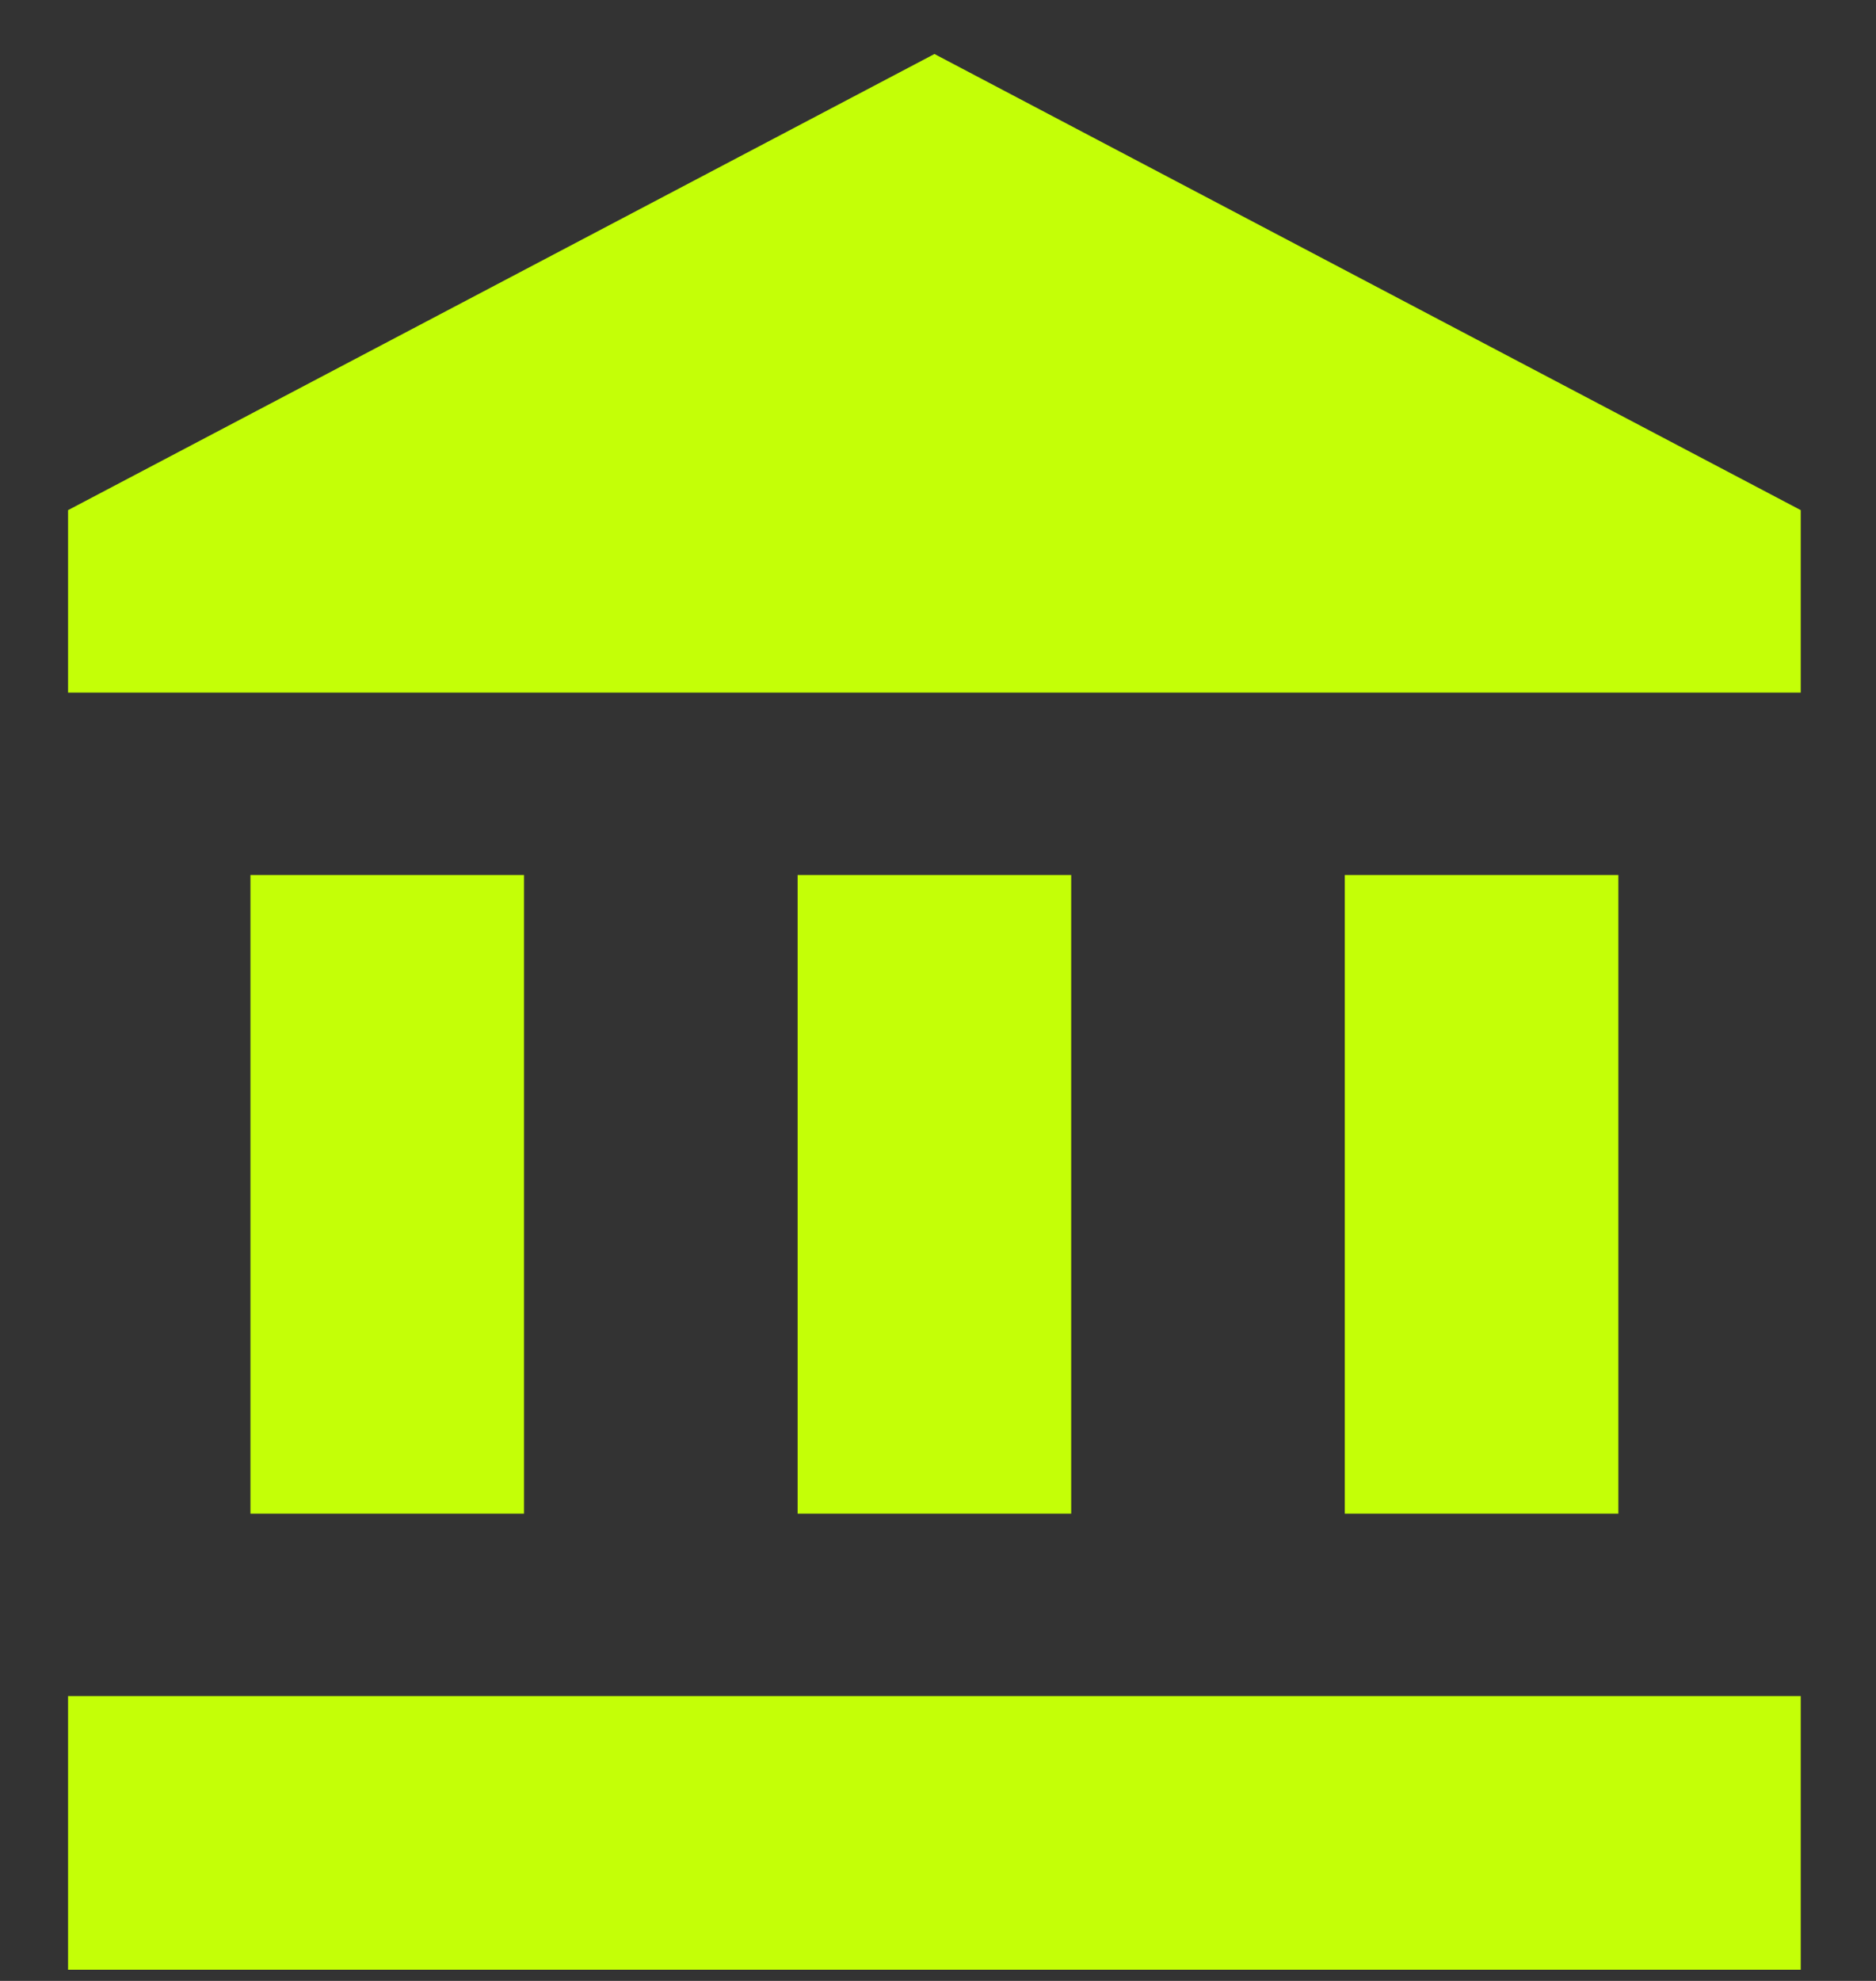 <svg width="18" height="19" viewBox="0 0 18 19" fill="none" xmlns="http://www.w3.org/2000/svg">
<rect x="0" y="0" width="18" height="19" fill="#333333" stroke="none"/>
<path d="M8.966 0.518L0.653 4.893V6.643H17.278V4.893M12.903 8.393V14.518H15.528V8.393M0.653 18.893H17.278V16.268H0.653M7.653 8.393V14.518H10.278V8.393M2.403 8.393V14.518H5.028V8.393H2.403Z" fill="#C4FF07"/>
</svg>

